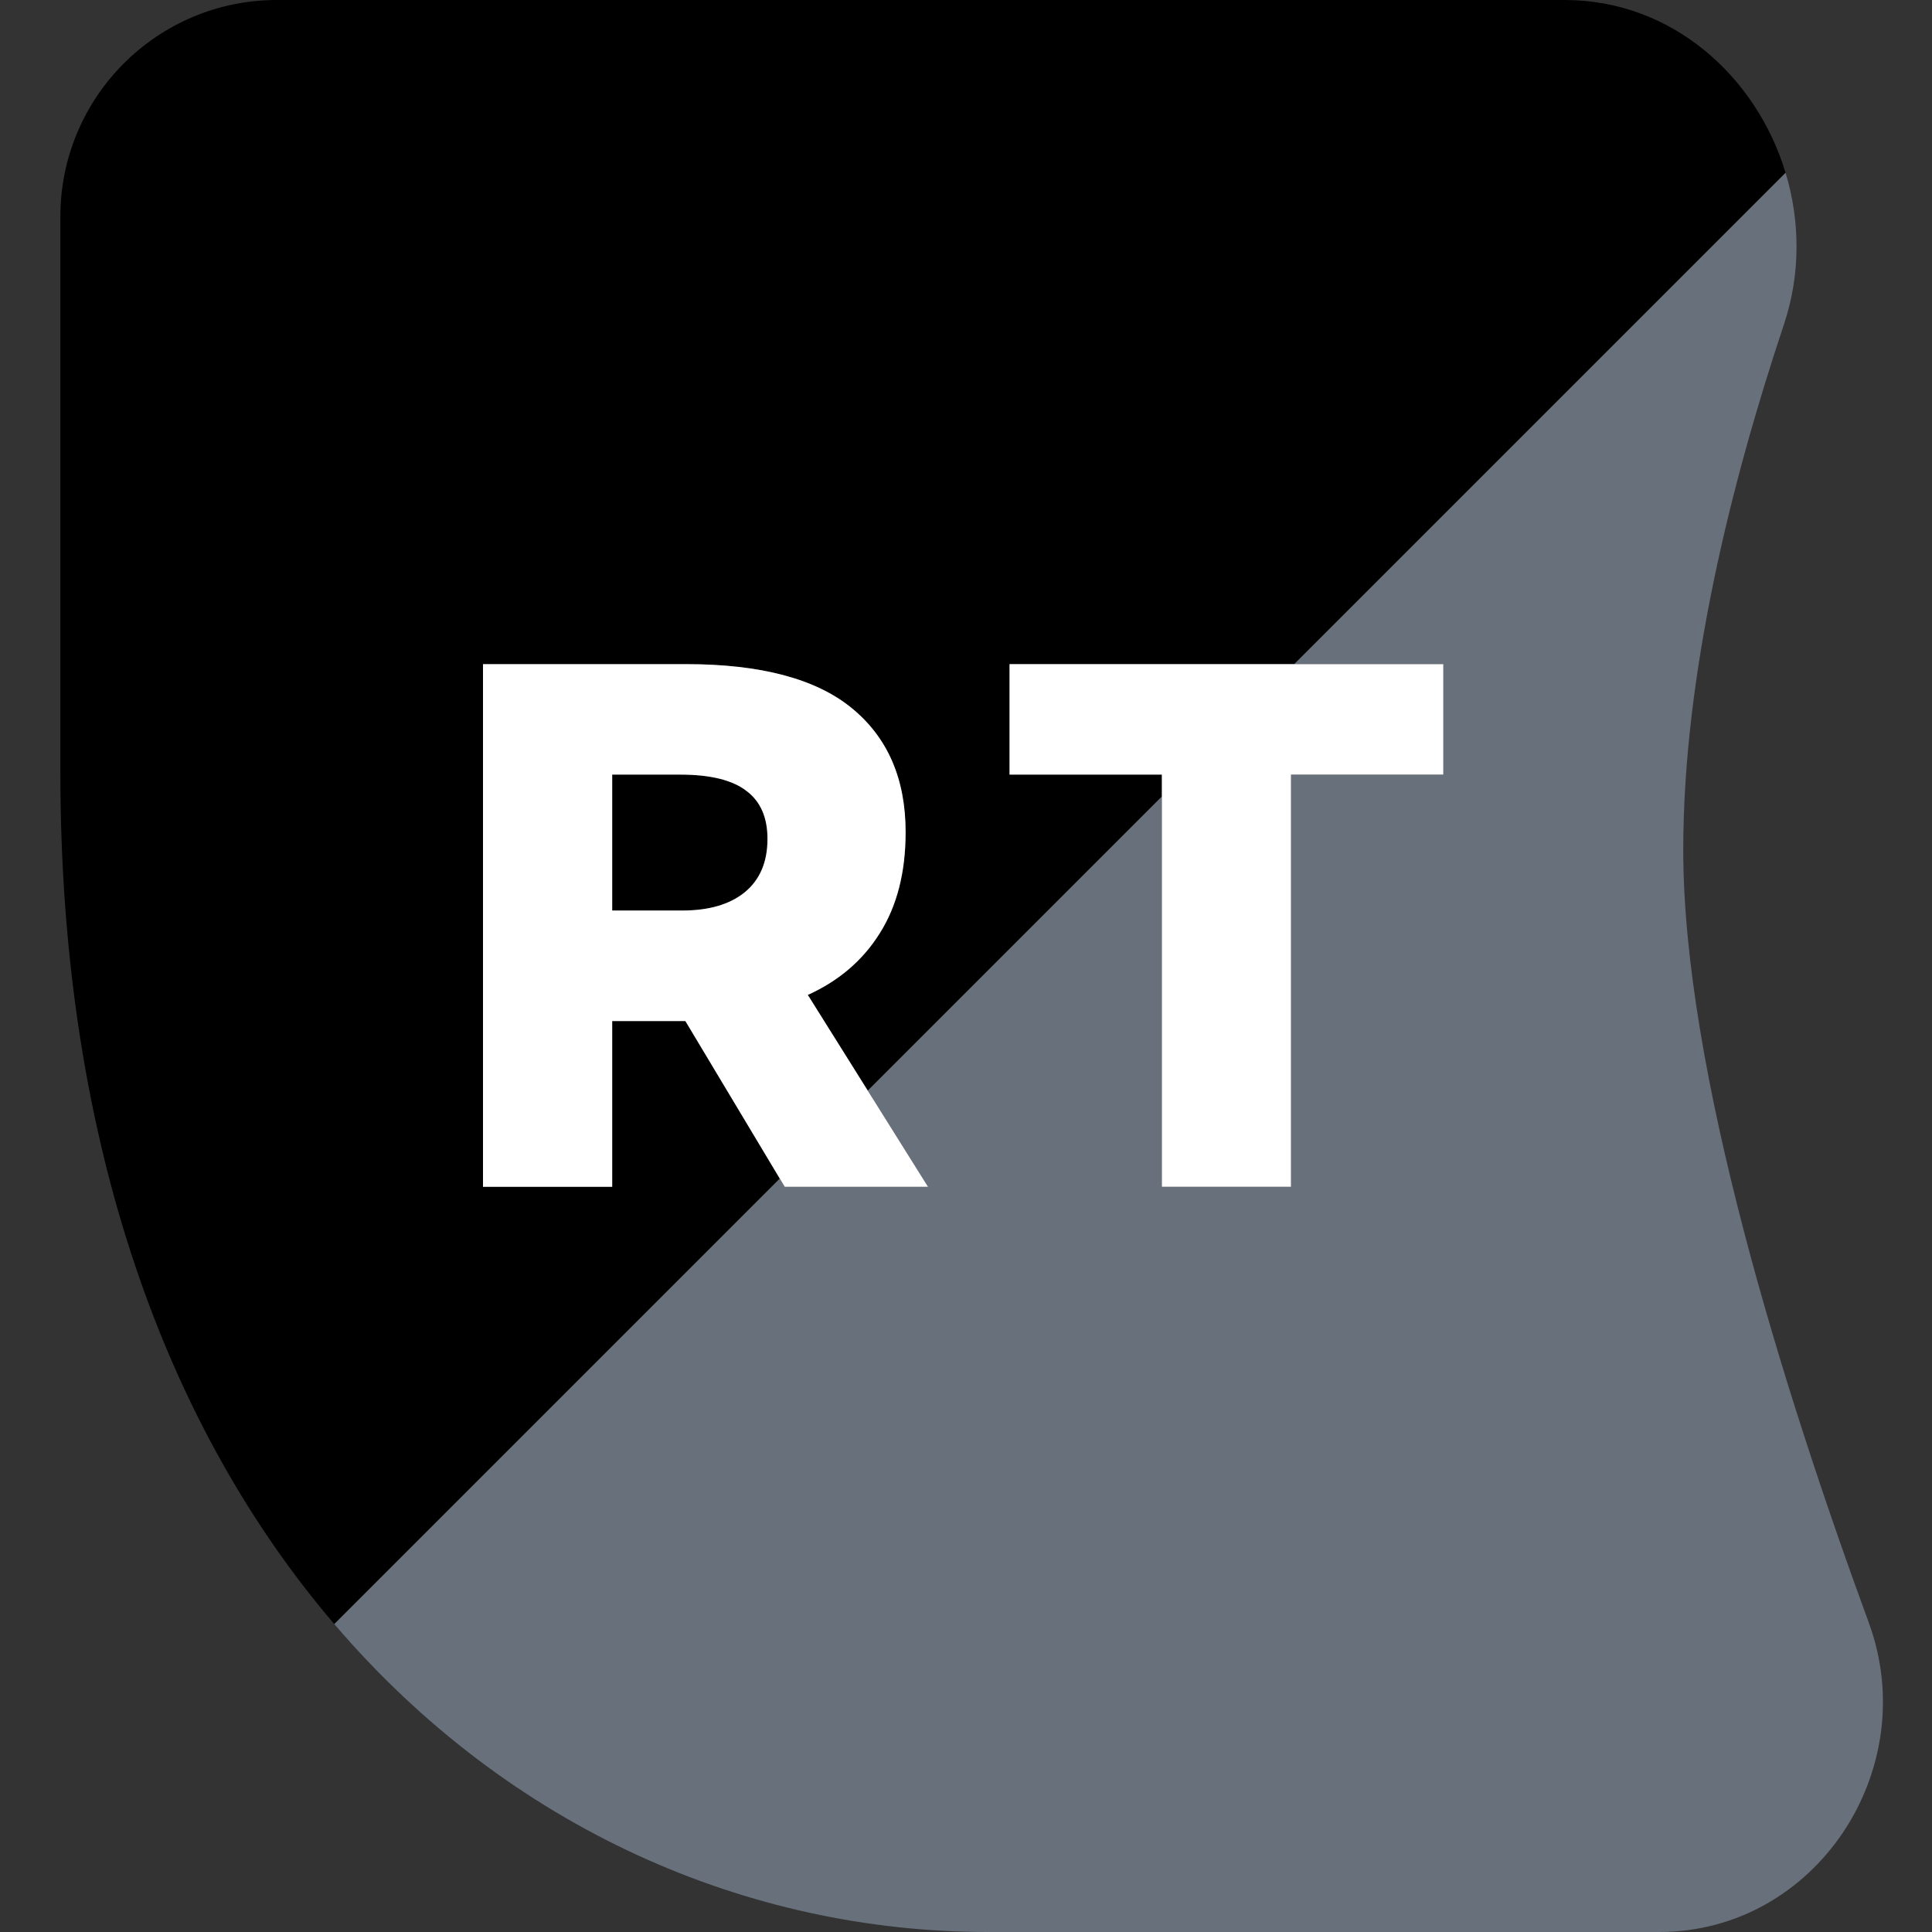 <svg width="32" height="32" viewBox="0 0 32 32" fill="none" xmlns="http://www.w3.org/2000/svg">
<rect x="0" y="0" width="32" height="32" fill="#333333" stroke="none"/>
<g clip-path="url(#clip0_1967_20988)">
<path fill-rule="evenodd" clip-rule="evenodd" d="M1 12.8C1 19.003 2.804 23.703 5.537 26.9L12.915 19.521L11.352 16.912H11.166H10.14V19.657H8V11H11.364C12.601 11 13.516 11.243 14.11 11.73C14.703 12.216 15 12.9 15 13.783C15 14.451 14.856 15.011 14.567 15.465C14.287 15.91 13.891 16.248 13.38 16.479L14.373 18.064L19.244 13.193V12.83H16.721V11H21.437L29.575 2.862C29.092 1.267 27.695 0 25.915 0H4.587C2.606 0 1 1.606 1 3.587V12.8ZM10.14 15.081V12.83H11.265C11.768 12.83 12.135 12.921 12.366 13.102C12.597 13.276 12.712 13.54 12.712 13.894C12.712 14.282 12.584 14.578 12.329 14.784C12.081 14.982 11.739 15.081 11.302 15.081H10.14Z" fill="black"/>
<path fill-rule="evenodd" clip-rule="evenodd" d="M12.915 19.522L5.537 26.9C8.443 30.3 12.402 32 16.36 32H27.48C30.076 32 31.847 29.313 30.953 26.876C29.527 22.988 27.88 17.71 27.88 14.08C27.88 11.162 28.678 7.978 29.547 5.376C29.828 4.535 29.815 3.658 29.575 2.862L21.437 11H23.906V12.83H21.383V19.657H19.244V13.193L14.373 18.064L15.371 19.657H12.996L12.915 19.522Z" fill="#67707B"/>
<path d="M15.371 19.657H12.997L11.352 16.912H11.166H10.14V19.657H8V11H11.364C12.601 11 13.516 11.243 14.11 11.73C14.703 12.216 15 12.9 15 13.783C15 14.451 14.856 15.011 14.567 15.465C14.287 15.91 13.891 16.248 13.38 16.479L15.371 19.657ZM10.14 12.83V15.081H11.302C11.739 15.081 12.081 14.982 12.329 14.784C12.584 14.578 12.712 14.282 12.712 13.894C12.712 13.54 12.597 13.276 12.366 13.102C12.135 12.921 11.768 12.83 11.265 12.83H10.14Z" fill="white"/>
<path d="M21.383 19.657H19.244V12.83H16.721V11H23.906V12.83H21.383V19.657Z" fill="white"/>
</g>
<defs>
<clipPath id="clip0_1967_20988">
<rect width="32" height="32" fill="white"/>
</clipPath>
</defs>
</svg>
